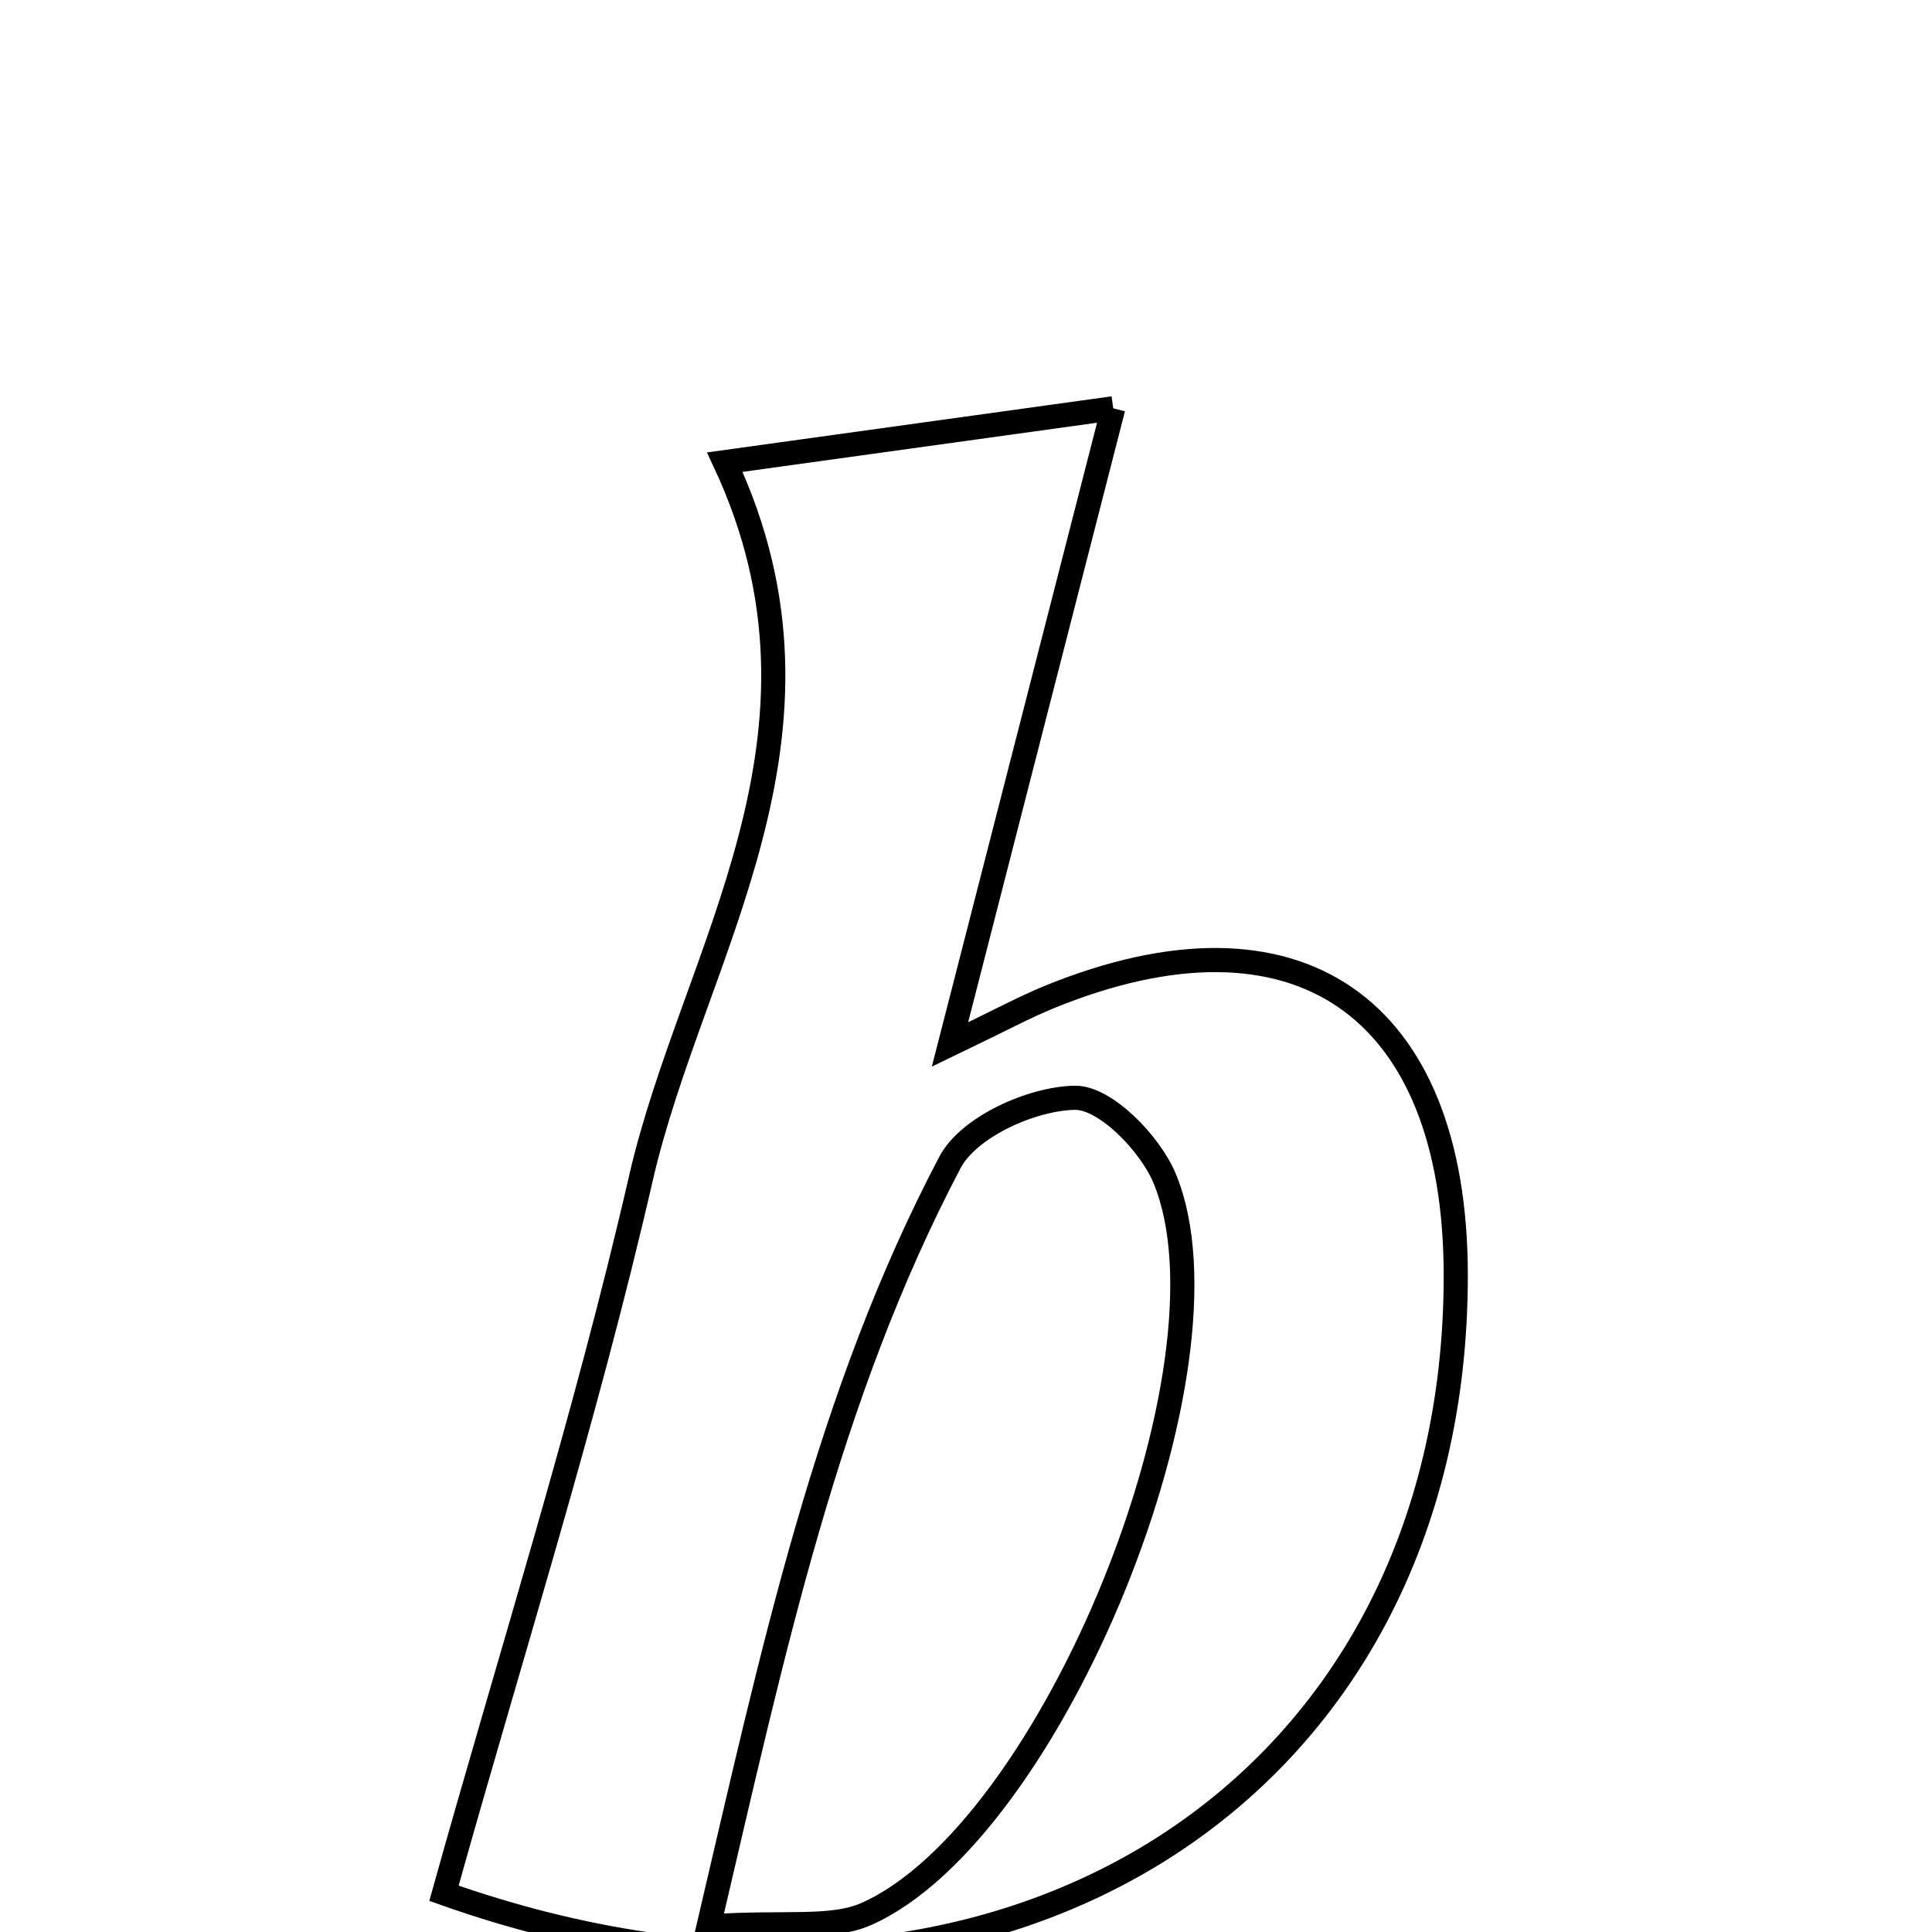 <svg xmlns="http://www.w3.org/2000/svg" viewBox="0.0 0.0 24.0 24.0" height="200px" width="200px"><path fill="none" stroke="black" stroke-width=".3" stroke-opacity="1.0"  filling="0" d="M13.829 5.072 C13.124 7.821 12.503 10.239 11.801 12.975 C12.437 12.669 12.733 12.508 13.043 12.382 C16.105 11.136 18.082 12.495 18.084 15.84 C18.089 22.279 12.368 25.946 5.515 23.519 C6.335 20.583 7.272 17.638 7.962 14.635 C8.604 11.842 10.594 9.144 9.004 5.741 C10.364 5.552 11.887 5.342 13.829 5.072"></path>
<path fill="none" stroke="black" stroke-width=".3" stroke-opacity="1.0"  filling="0" d="M13.352 13.637 C13.73 13.631 14.29 14.206 14.47 14.644 C15.423 16.966 13.072 22.744 10.767 23.774 C10.331 23.969 9.763 23.866 8.802 23.931 C9.608 20.493 10.277 17.336 11.801 14.439 C12.033 13.999 12.817 13.646 13.352 13.637"></path></svg>
